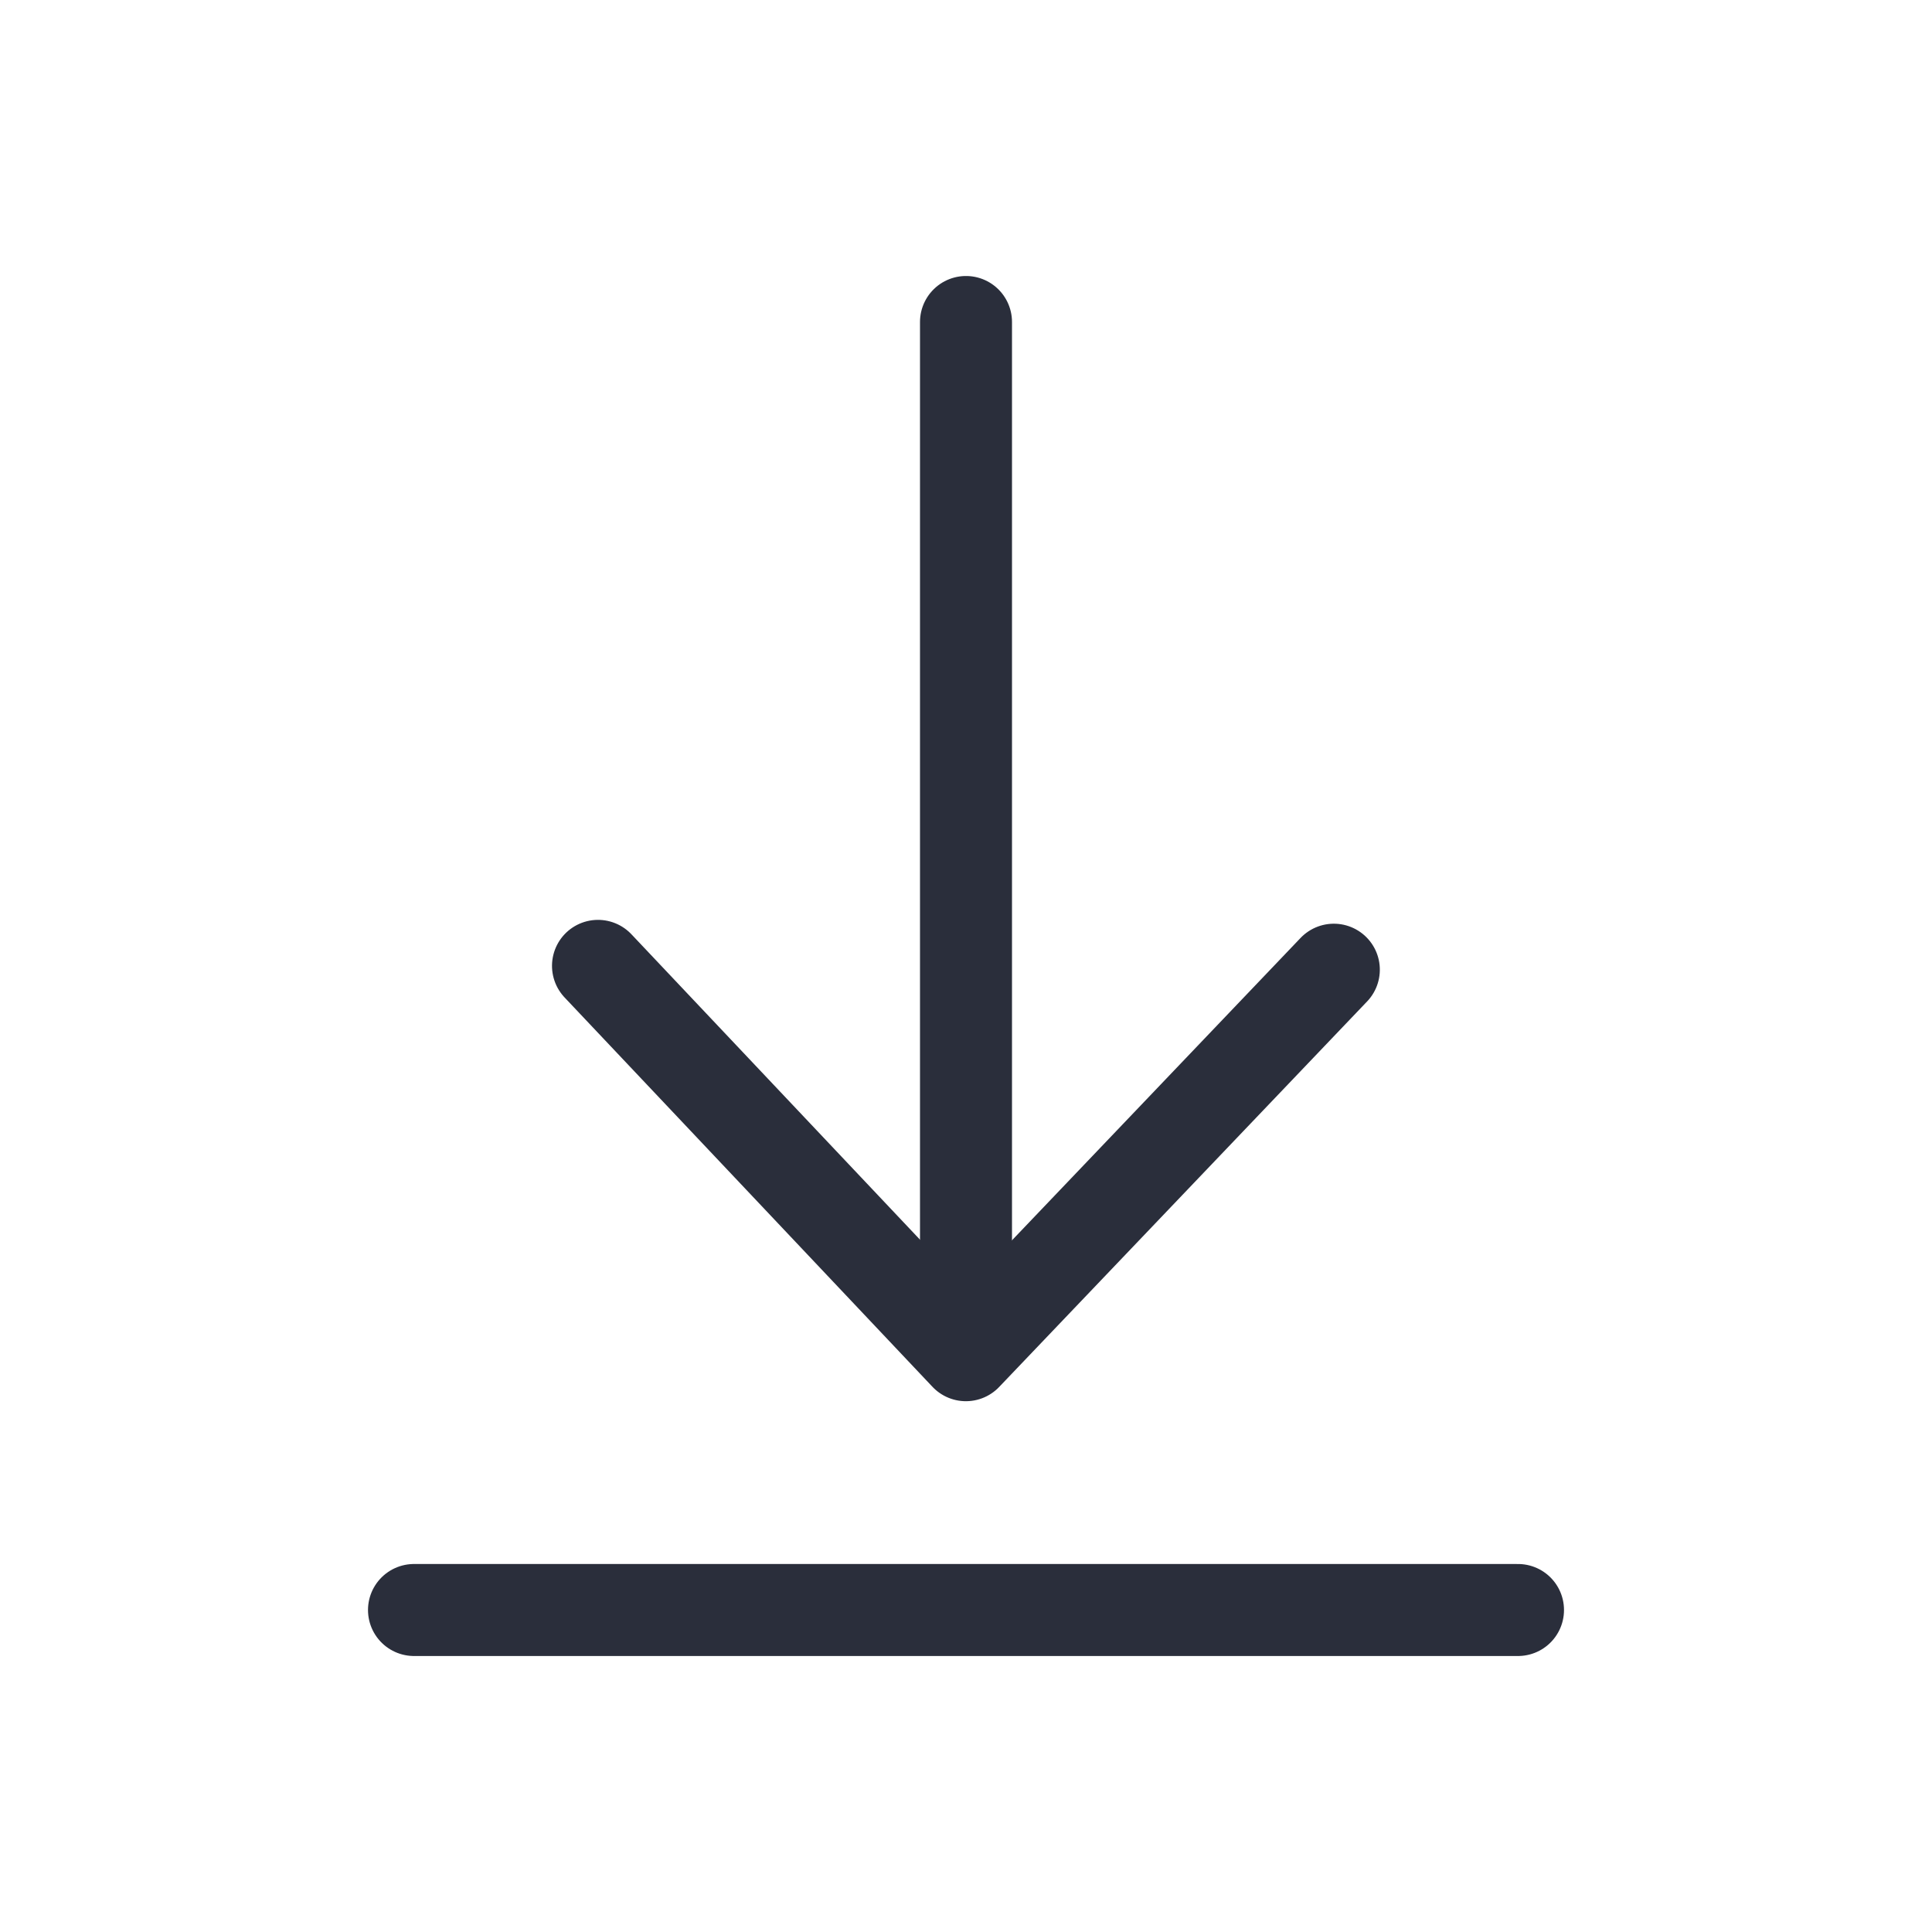 <svg height="21" viewBox="0 0 21 21" width="21" xmlns="http://www.w3.org/2000/svg"><g fill="none" fill-rule="evenodd" stroke="#2a2e3b" stroke-linecap="round" stroke-linejoin="round" transform="translate(4 3)"><path d="m9.221 4.716.165 5.821-5.792-.135" transform="matrix(-.707 .707 .707 .707 5.685 -2.355)"/><path d="m6.5.5v11"/><path d="m.5 14.5h12"/></g></svg>